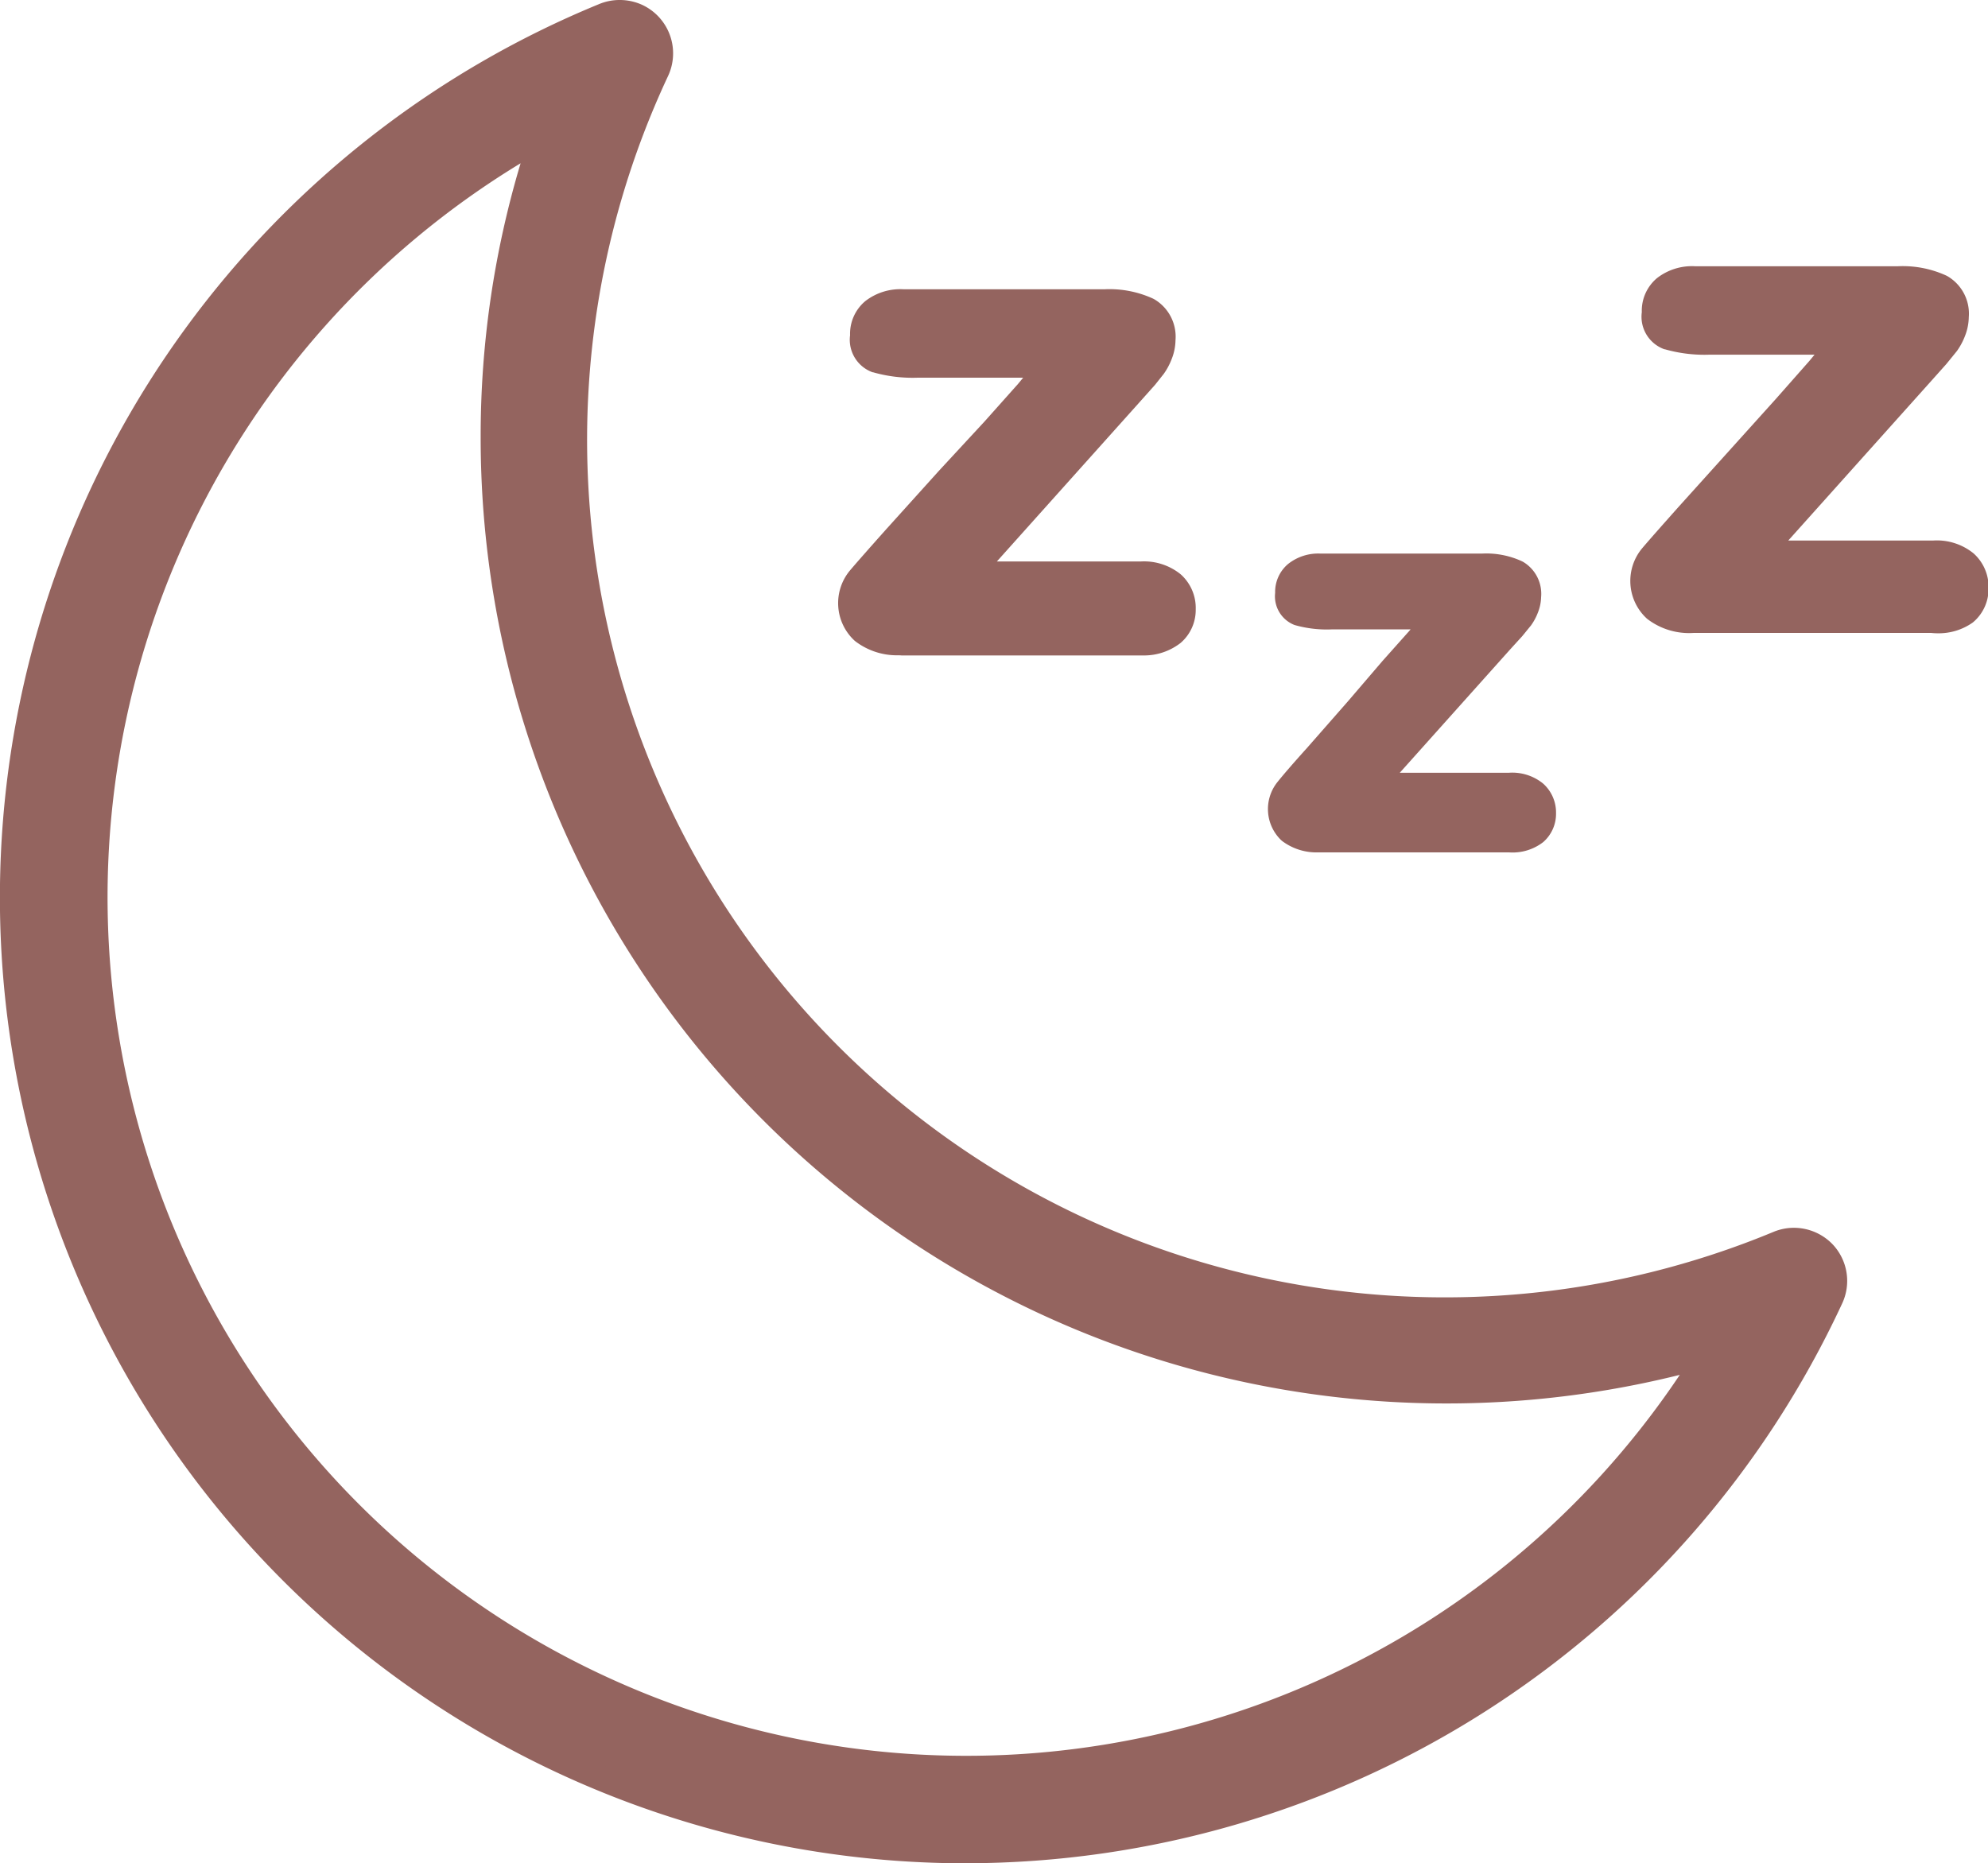 <svg xmlns="http://www.w3.org/2000/svg" width="39.726" height="37.237" viewBox="0 0 39.726 37.237">
  <g id="moon" transform="translate(0.25 0.25)">
    <g id="Group_5483" data-name="Group 5483" transform="translate(16.75 5.777)">
      <g id="Group_5482" data-name="Group 5482">
        <path id="Path_1306" data-name="Path 1306" d="M170.053,74.229a.909.909,0,0,0-.631-.2h-3.44l3.235-3.612.3-.336.156-.2a1.088,1.088,0,0,0,.131-.246.819.819,0,0,0,.057-.295.614.614,0,0,0-.3-.59,1.826,1.826,0,0,0-.86-.164h-4.021a.884.884,0,0,0-.6.18.606.606,0,0,0-.213.483q0,.418.278.508a2.629,2.629,0,0,0,.819.1h2.621q-.164.229-.426.541l-.672.753-.909.983-1.056,1.171q-.549.614-.721.819a.77.77,0,0,0,.074,1.056,1.114,1.114,0,0,0,.753.221h4.783a.933.933,0,0,0,.639-.188.623.623,0,0,0,.213-.483A.655.655,0,0,0,170.053,74.229Z" transform="translate(-163.629 -68.592)" fill="#94645f"/>
        <path id="Path_1306_-_Outline" data-name="Path 1306 - Outline" d="M164.549,75.661a1.372,1.372,0,0,1-.821-.275l-.019-.015a1.02,1.02,0,0,1-.1-1.4c.118-.14.362-.418.727-.827l1.057-1.172.911-.985.666-.747.105-.127h-2.107a2.882,2.882,0,0,1-.892-.108l-.009,0a.69.69,0,0,1-.451-.741.851.851,0,0,1,.3-.678l.01-.008a1.14,1.14,0,0,1,.758-.232H168.7a2.09,2.09,0,0,1,.971.187l.021.011a.867.867,0,0,1,.427.819,1.064,1.064,0,0,1-.075.374,1.329,1.329,0,0,1-.16.3l-.008.01-.166.209-.3.336-2.861,3.194h2.872a1.163,1.163,0,0,1,.795.251l.013.011a.9.9,0,0,1,.294.694.87.87,0,0,1-.3.67l-.013.01a1.19,1.19,0,0,1-.717.242h0l-.082,0h-4.765C164.61,75.66,164.579,75.661,164.549,75.661Zm-.51-.666a.869.869,0,0,0,.574.164h4.821a.686.686,0,0,0,.461-.133.372.372,0,0,0,.122-.284v-.015a.4.4,0,0,0-.126-.308.662.662,0,0,0-.451-.137h-4.016l3.906-4.359.146-.185a.838.838,0,0,0,.1-.184.572.572,0,0,0,.041-.208v-.022a.365.365,0,0,0-.17-.344,1.585,1.585,0,0,0-.73-.136h-4.051a.638.638,0,0,0-.423.125.354.354,0,0,0-.12.28v.009c0,.225.07.258.1.269a2.379,2.379,0,0,0,.737.088h3.116l-.283.4c-.113.158-.26.345-.438.556l0,.005-.672.753-.912.986-1.054,1.169c-.361.4-.6.678-.715.812A.519.519,0,0,0,164.039,74.995Z" transform="translate(-163.629 -68.592)" fill="#94645f"/>
      </g>
    </g>
    <g id="Group_5485" data-name="Group 5485" transform="translate(25.338 11.06)">
      <g id="Group_5484" data-name="Group 5484">
        <path id="Path_1307" data-name="Path 1307" d="M252.6,124.736a.721.721,0,0,0-.508-.156h-2.752l2.58-2.883.246-.27.156-.188a.861.861,0,0,0,.106-.2.655.655,0,0,0,.049-.237.491.491,0,0,0-.237-.475,1.458,1.458,0,0,0-.688-.131h-3.243a.712.712,0,0,0-.475.147.483.483,0,0,0-.172.385q0,.328.221.409a2.09,2.09,0,0,0,.655.074h2.1a4.858,4.858,0,0,1-.344.434l-.54.606-.7.819-.819.934q-.442.491-.581.672a.614.614,0,0,0,.057.819.884.884,0,0,0,.6.172h3.8a.745.745,0,0,0,.508-.147.5.5,0,0,0,.164-.385A.524.524,0,0,0,252.6,124.736Z" transform="translate(-247.516 -120.197)" fill="#94645f"/>
        <path id="Path_1307_-_Outline" data-name="Path 1307 - Outline" d="M248.231,125.922a1.142,1.142,0,0,1-.677-.224l-.025-.021a.863.863,0,0,1-.081-1.152c.1-.126.291-.35.593-.685l.817-.931.7-.817.543-.609.015-.018h-1.575a2.341,2.341,0,0,1-.728-.083l-.02-.006a.614.614,0,0,1-.384-.64.729.729,0,0,1,.261-.58l.008-.006a.967.967,0,0,1,.634-.2h3.23a1.7,1.7,0,0,1,.8.154l.023.012a.743.743,0,0,1,.359.705.9.9,0,0,1-.067.315,1.111,1.111,0,0,1-.136.251l-.01.012-.163.2-.246.27L249.9,124.33h2.183a.974.974,0,0,1,.673.21l.012.01a.773.773,0,0,1,.254.586.749.749,0,0,1-.246.571l-.018.015a1,1,0,0,1-.667.2h-3.781Zm-.365-.615a.639.639,0,0,0,.415.113h3.84a.5.5,0,0,0,.328-.091.249.249,0,0,0,.074-.185v-.014a.274.274,0,0,0-.085-.2.473.473,0,0,0-.325-.1h-3.331l2.953-3.3.243-.267.146-.177a.612.612,0,0,0,.071-.134l0-.005a.4.4,0,0,0,.03-.147v-.022a.242.242,0,0,0-.107-.227,1.2,1.2,0,0,0-.556-.1H248.3a.465.465,0,0,0-.3.092.232.232,0,0,0-.079.183v.008c0,.134.033.163.051.172a1.843,1.843,0,0,0,.564.061H251.1l-.259.389a5.071,5.071,0,0,1-.362.458l-.544.61-.7.816-.821.935c-.291.323-.483.544-.572.66A.364.364,0,0,0,247.866,125.307Z" transform="translate(-247.516 -120.197)" fill="#94645f"/>
      </g>
    </g>
    <g id="Group_5487" data-name="Group 5487" transform="translate(32.58 5.318)">
      <g id="Group_5486" data-name="Group 5486">
        <path id="Path_1308" data-name="Path 1308" d="M324.7,69.79a.909.909,0,0,0-.631-.2h-3.464l3.235-3.612.3-.336.2-.237a1.087,1.087,0,0,0,.131-.246.818.818,0,0,0,.057-.295.614.614,0,0,0-.3-.59,1.828,1.828,0,0,0-.86-.164H319.3a.884.884,0,0,0-.6.18.606.606,0,0,0-.213.483q0,.418.278.508a2.629,2.629,0,0,0,.819.1h2.621q-.164.229-.426.54l-.68.77-.884.983-1.056,1.171q-.549.614-.721.819a.77.77,0,0,0,.074,1.056,1.114,1.114,0,0,0,.753.221h4.774a.934.934,0,0,0,.655-.164.623.623,0,0,0,.213-.483A.655.655,0,0,0,324.7,69.79Z" transform="translate(-318.269 -64.112)" fill="#94645f"/>
        <path id="Path_1308_-_Outline" data-name="Path 1308 - Outline" d="M324.163,71.2a1.187,1.187,0,0,1-.131-.007h-4.751a1.373,1.373,0,0,1-.913-.271l-.019-.015a1.02,1.02,0,0,1-.1-1.4c.118-.14.362-.417.727-.827l1.942-2.155.676-.766.105-.127H319.6a2.879,2.879,0,0,1-.892-.108l-.009,0a.69.69,0,0,1-.452-.741.851.851,0,0,1,.3-.678l.01-.008a1.139,1.139,0,0,1,.758-.232h4.047a2.091,2.091,0,0,1,.971.187l.021.011a.867.867,0,0,1,.427.819,1.064,1.064,0,0,1-.075.374,1.329,1.329,0,0,1-.16.3l-.011.014-.2.246-.3.336-2.861,3.194h2.9a1.162,1.162,0,0,1,.795.251l.013.011a.9.9,0,0,1,.294.694.871.871,0,0,1-.3.67l-.02.016A1.178,1.178,0,0,1,324.163,71.2Zm-4.9-.507,4.815,0a.684.684,0,0,0,.469-.112.372.372,0,0,0,.118-.281v-.015a.4.4,0,0,0-.126-.308.661.661,0,0,0-.45-.137h-4.041l3.908-4.361.187-.226a.837.837,0,0,0,.1-.182.572.572,0,0,0,.041-.208v-.022a.365.365,0,0,0-.17-.344,1.589,1.589,0,0,0-.73-.136h-4.092a.637.637,0,0,0-.423.125.354.354,0,0,0-.12.28v.009c0,.226.07.258.1.269a2.379,2.379,0,0,0,.736.088H322.7l-.283.4c-.113.158-.26.345-.438.556l0,0-.68.77-1.943,2.156c-.361.4-.6.678-.715.812a.519.519,0,0,0,.043.7.869.869,0,0,0,.574.164Z" transform="translate(-318.269 -64.112)" fill="#94645f"/>
      </g>
    </g>
    <g id="Group_5489" data-name="Group 5489">
      <g id="Group_5488" data-name="Group 5488" transform="translate(0 0)">
        <path id="Path_1309" data-name="Path 1309" d="M36.187,36.945a.819.819,0,0,0-.9-.188,17.394,17.394,0,0,1-22.414-23.43.819.819,0,0,0-1.056-1.106A19.049,19.049,0,1,0,36.335,37.854.819.819,0,0,0,36.187,36.945ZM19.063,47.264a17.419,17.419,0,0,1-8.476-32.635A18.776,18.776,0,0,0,9.6,20.648,19.057,19.057,0,0,0,33.878,38.976,17.484,17.484,0,0,1,19.063,47.264Z" transform="translate(0 -12.158)" fill="#94645f"/>
        <path id="Path_1309_-_Outline" data-name="Path 1309 - Outline" d="M19.061,49.145h0a19.3,19.3,0,0,1-7.34-37.155,1.062,1.062,0,0,1,.411-.082,1.075,1.075,0,0,1,.457.1,1.069,1.069,0,0,1,.509,1.423A17.139,17.139,0,0,0,35.191,36.526a1.064,1.064,0,0,1,.407-.081,1.075,1.075,0,0,1,.769.326,1.064,1.064,0,0,1,.194,1.188,19.321,19.321,0,0,1-17.5,11.185Zm-6.93-36.737a.566.566,0,0,0-.22.044,18.8,18.8,0,0,0,7.149,36.193h0a18.821,18.821,0,0,0,17.047-10.9.564.564,0,0,0-.726-.761A17.644,17.644,0,0,1,12.646,13.221a.569.569,0,0,0-.271-.759A.572.572,0,0,0,12.132,12.408Zm6.932,35.106a17.669,17.669,0,0,1-8.6-33.1l.565-.315-.207.613a18.49,18.49,0,0,0-.97,5.939A18.807,18.807,0,0,0,33.809,38.736l.62-.177-.339.548a17.734,17.734,0,0,1-15.026,8.406ZM10.153,15.171A17.159,17.159,0,1,0,33.317,39.384,19.3,19.3,0,0,1,9.355,20.648,18.983,18.983,0,0,1,10.153,15.171Z" transform="translate(0 -12.158)" fill="#94645f"/>
      </g>
    </g>
  </g>
</svg>
